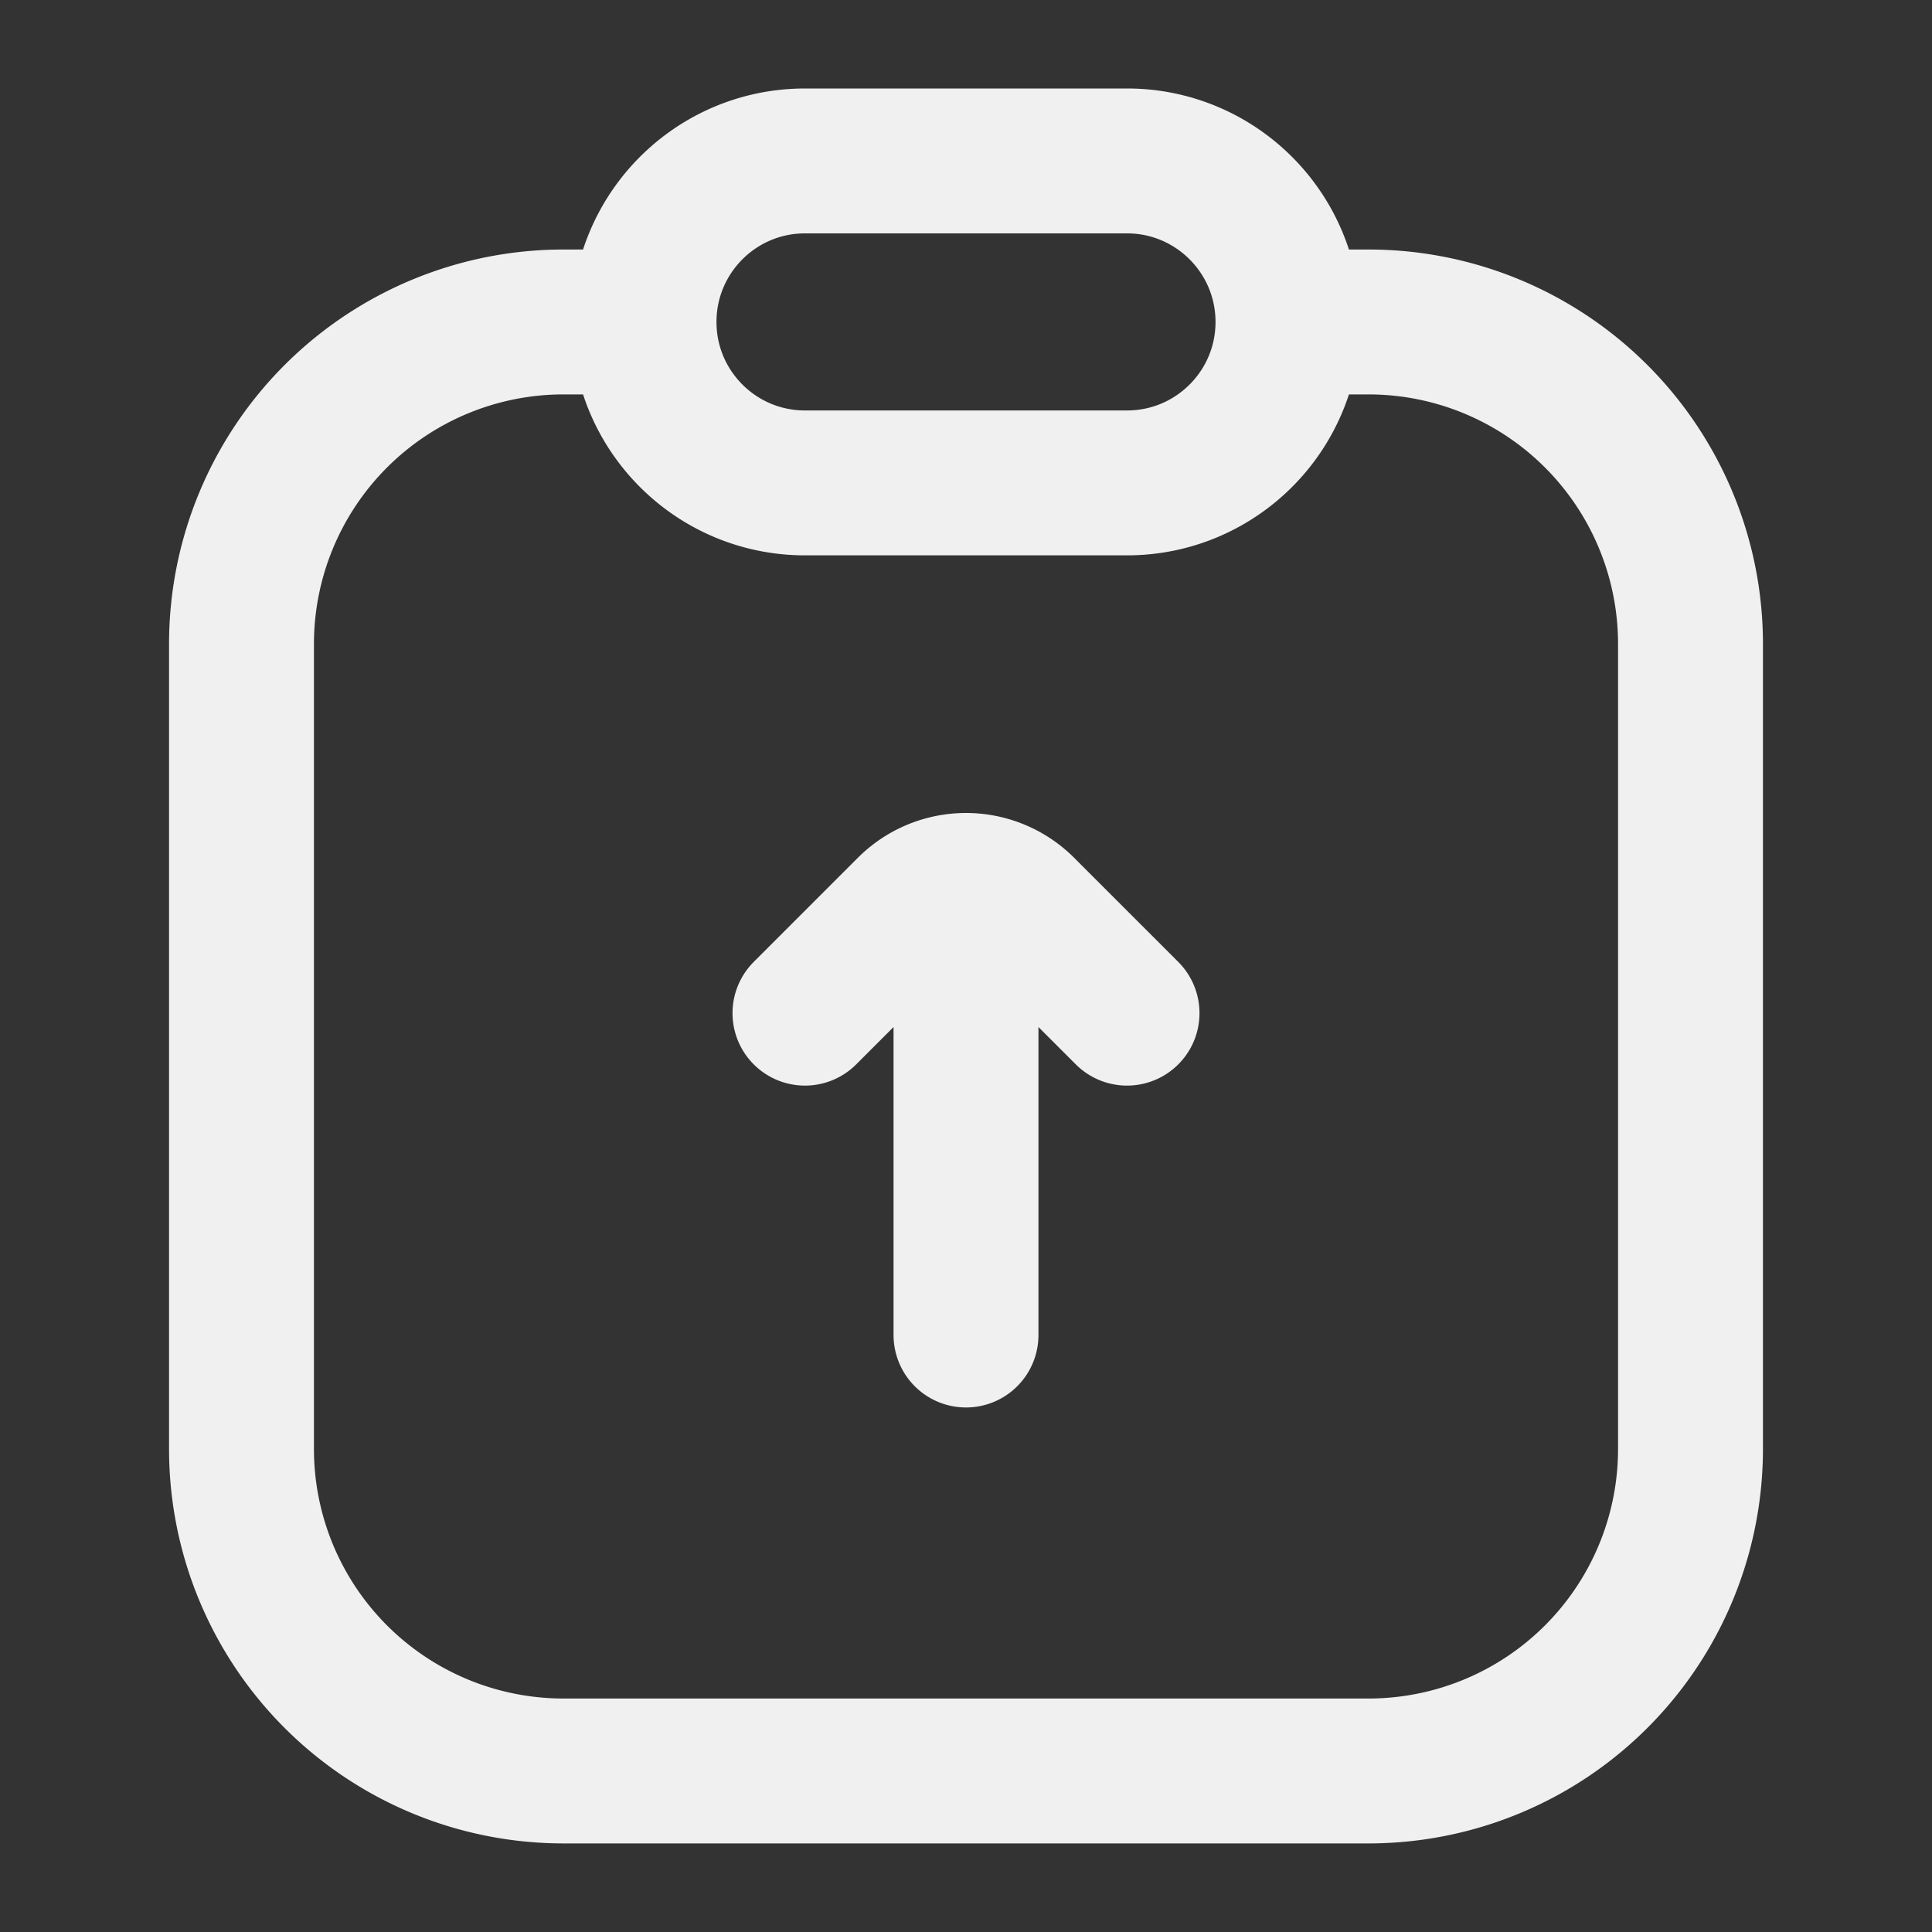 <svg width="20" height="20" viewBox="0 0 20 20" fill="none" xmlns="http://www.w3.org/2000/svg">
    <rect x="0" y="0" width="20" height="20" fill="#333333" stroke="none"/>
    <path d="M8.333 10.488 9.411 9.41a.833.833 0 0 1 1.178 0l1.078 1.078M10 13.82V9.654m3.333-6.321h.834A3.333 3.333 0 0 1 17.5 6.666v8.333a3.333 3.333 0 0 1-3.333 3.334H5.833A3.333 3.333 0 0 1 2.5 14.999V6.666a3.333 3.333 0 0 1 3.333-3.333h.834m6.666 0c0 .92-.746 1.666-1.666 1.666H8.333c-.92 0-1.666-.746-1.666-1.666m6.666 0c0-.92-.746-1.667-1.666-1.667H8.333c-.92 0-1.666.746-1.666 1.667" stroke="#F0F0F0" stroke-width="1.5" stroke-linecap="round"/>
</svg>
